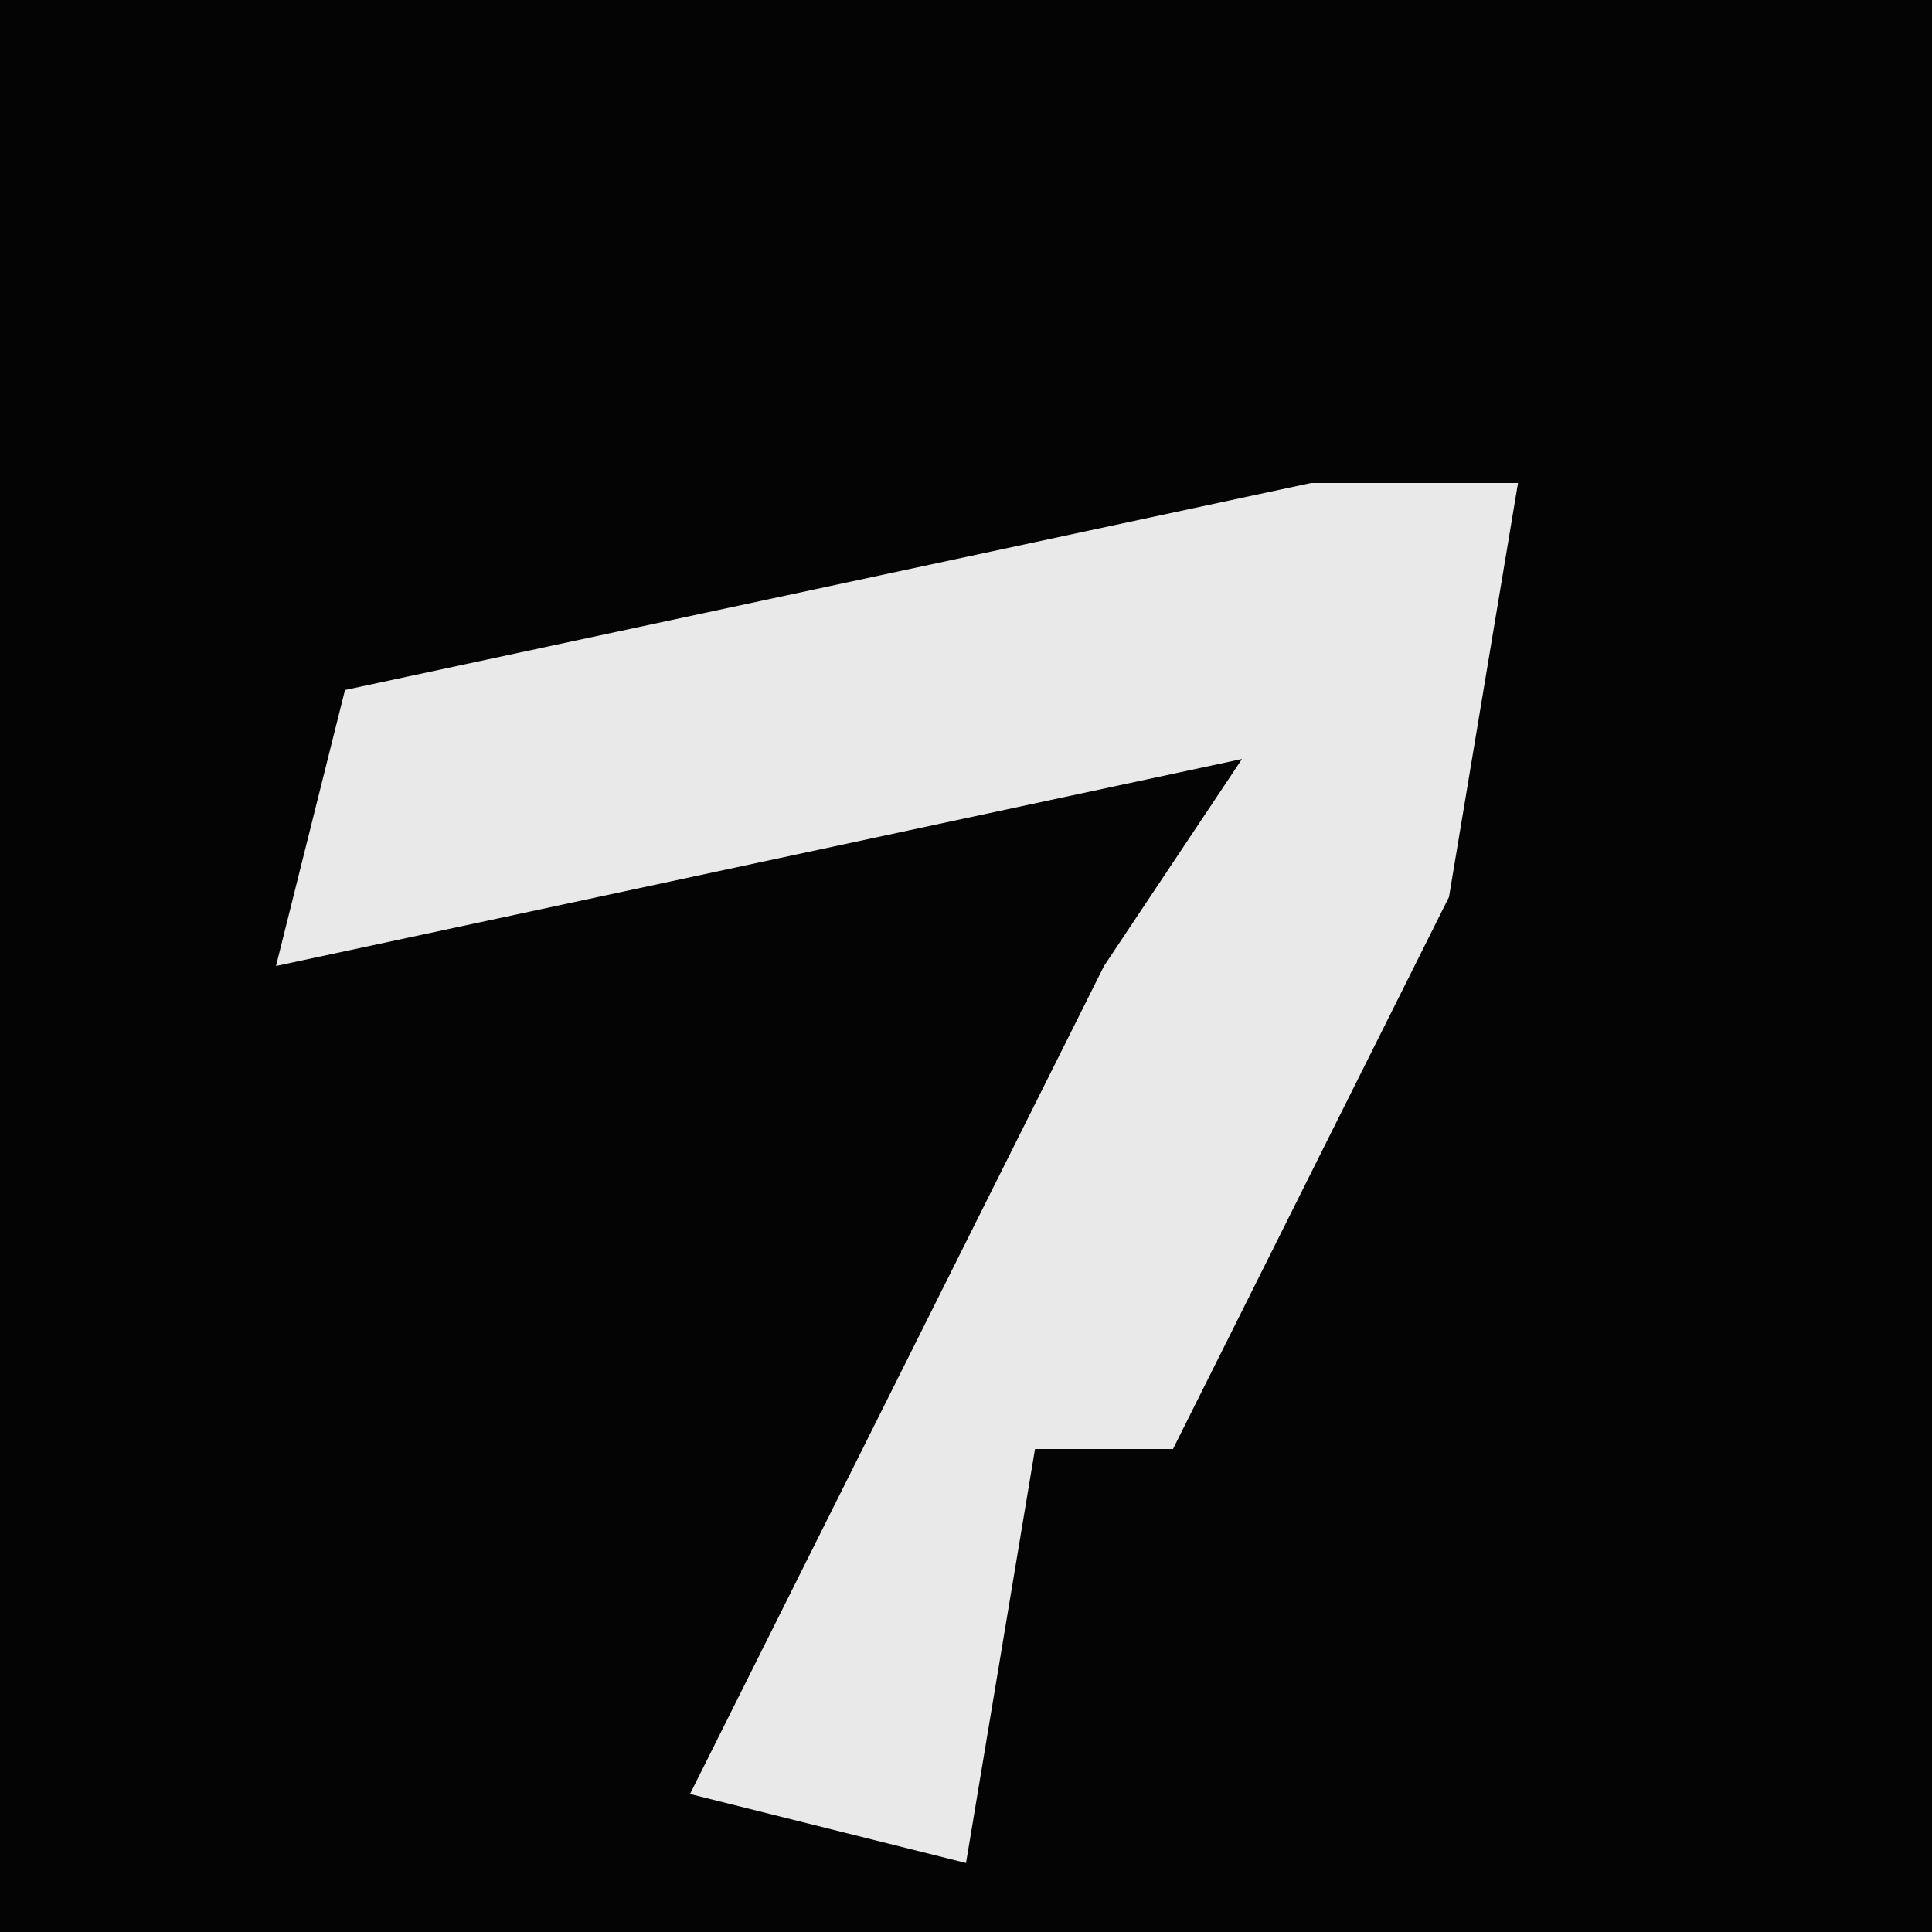 <?xml version="1.0" encoding="UTF-8"?>
<svg version="1.1" xmlns="http://www.w3.org/2000/svg" width="28" height="28">
<path d="M0,0 L28,0 L28,28 L0,28 Z " fill="#040404" transform="translate(0,0)"/>
<path d="M0,0 L3,0 L2,6 L-2,14 L-4,14 L-5,20 L-9,19 L-3,7 L-1,4 L-15,7 L-14,3 Z " fill="#E9E9E9" transform="translate(19,7)"/>
</svg>
